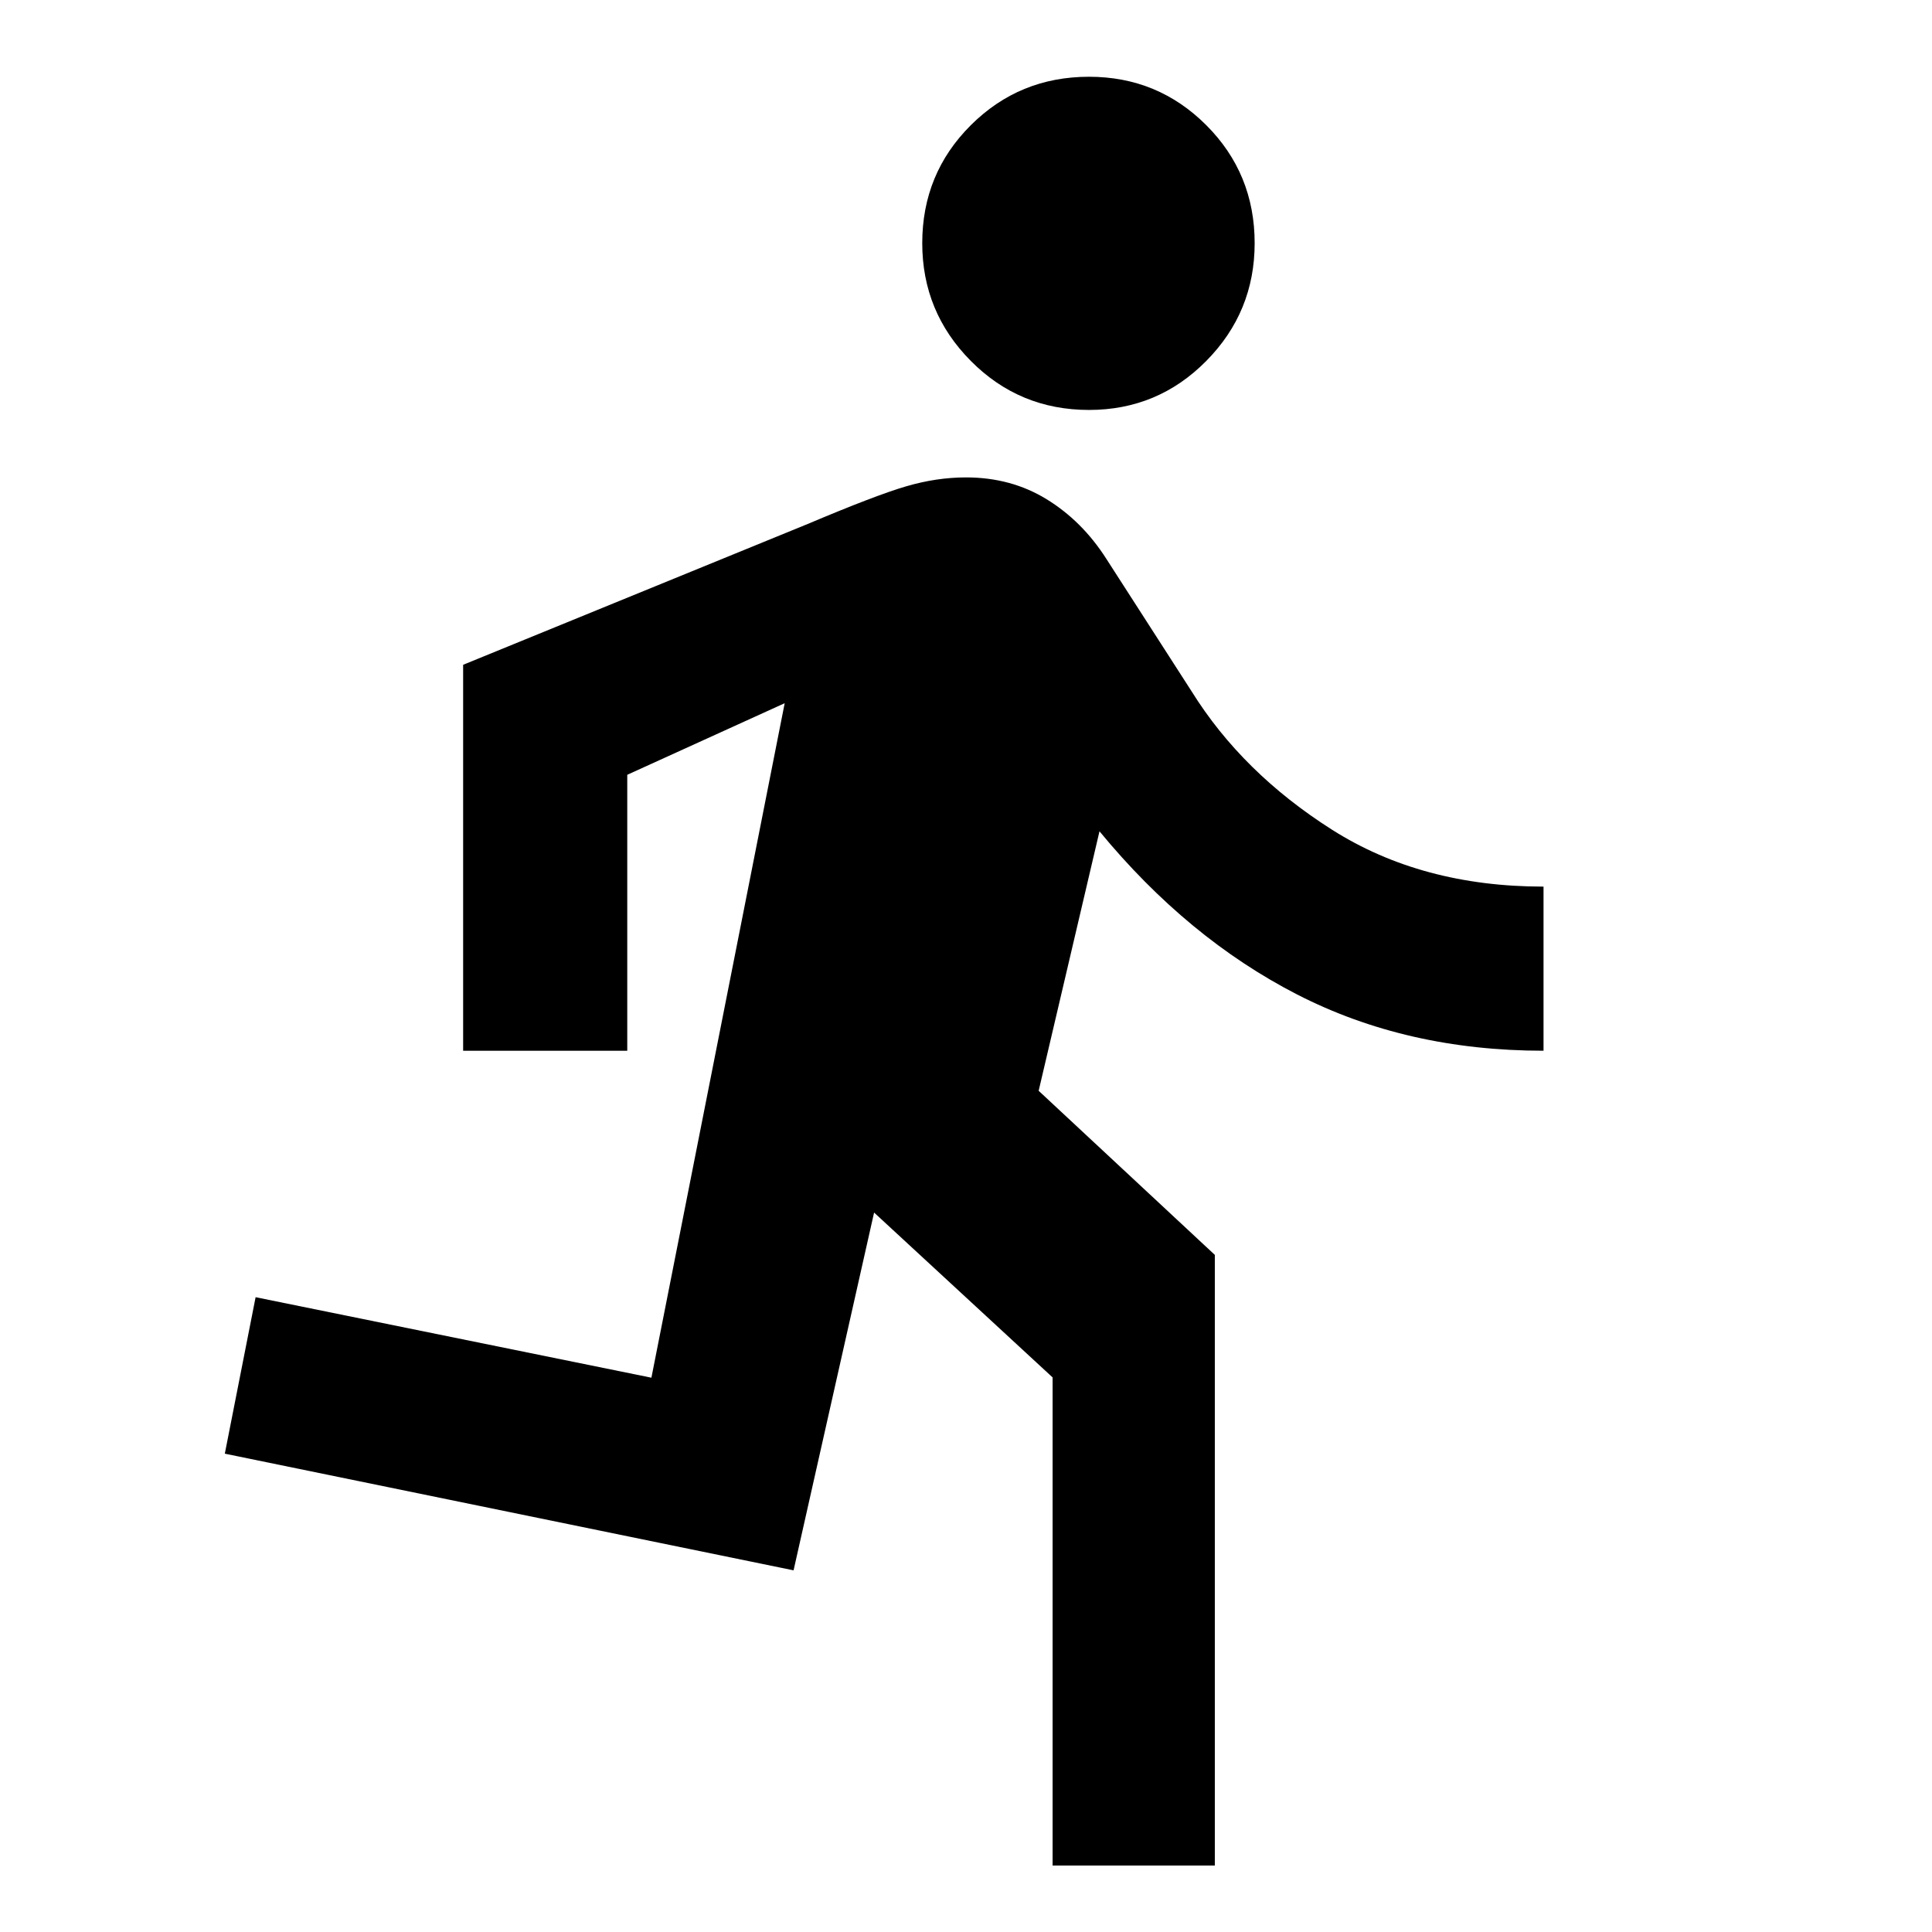 <svg xmlns="http://www.w3.org/2000/svg" height="40" viewBox="0 -960 960 960" width="40"><path d="M523.03-33.03v-242.54l-88.7-81.92-40.01 177.78-282.61-57.97 15.3-77.75 196.67 40 66.23-335.16-78.23 35.58v137.11h-81.55v-191.77l171.23-69.98q33.94-14.34 49.01-18.73 15.06-4.4 29.63-4.4 22.41 0 40.06 10.84 17.65 10.84 29.59 29.49l42.47 66q25.24 40.49 69.79 68.75 44.55 28.25 105.06 28.25v81.55q-67.98 0-122.43-27.95t-98.21-81.08L516.1-417.99l87.54 81.54v303.42h-80.61Zm18.1-723.27q-34.58 0-58.72-24.34-24.15-24.33-24.15-58.53 0-34.58 24.15-58.64 24.14-24.05 58.72-24.05 34.2 0 58.25 24.05 24.05 24.06 24.05 58.64 0 34.2-24.05 58.53-24.05 24.34-58.25 24.34Z"/></svg>